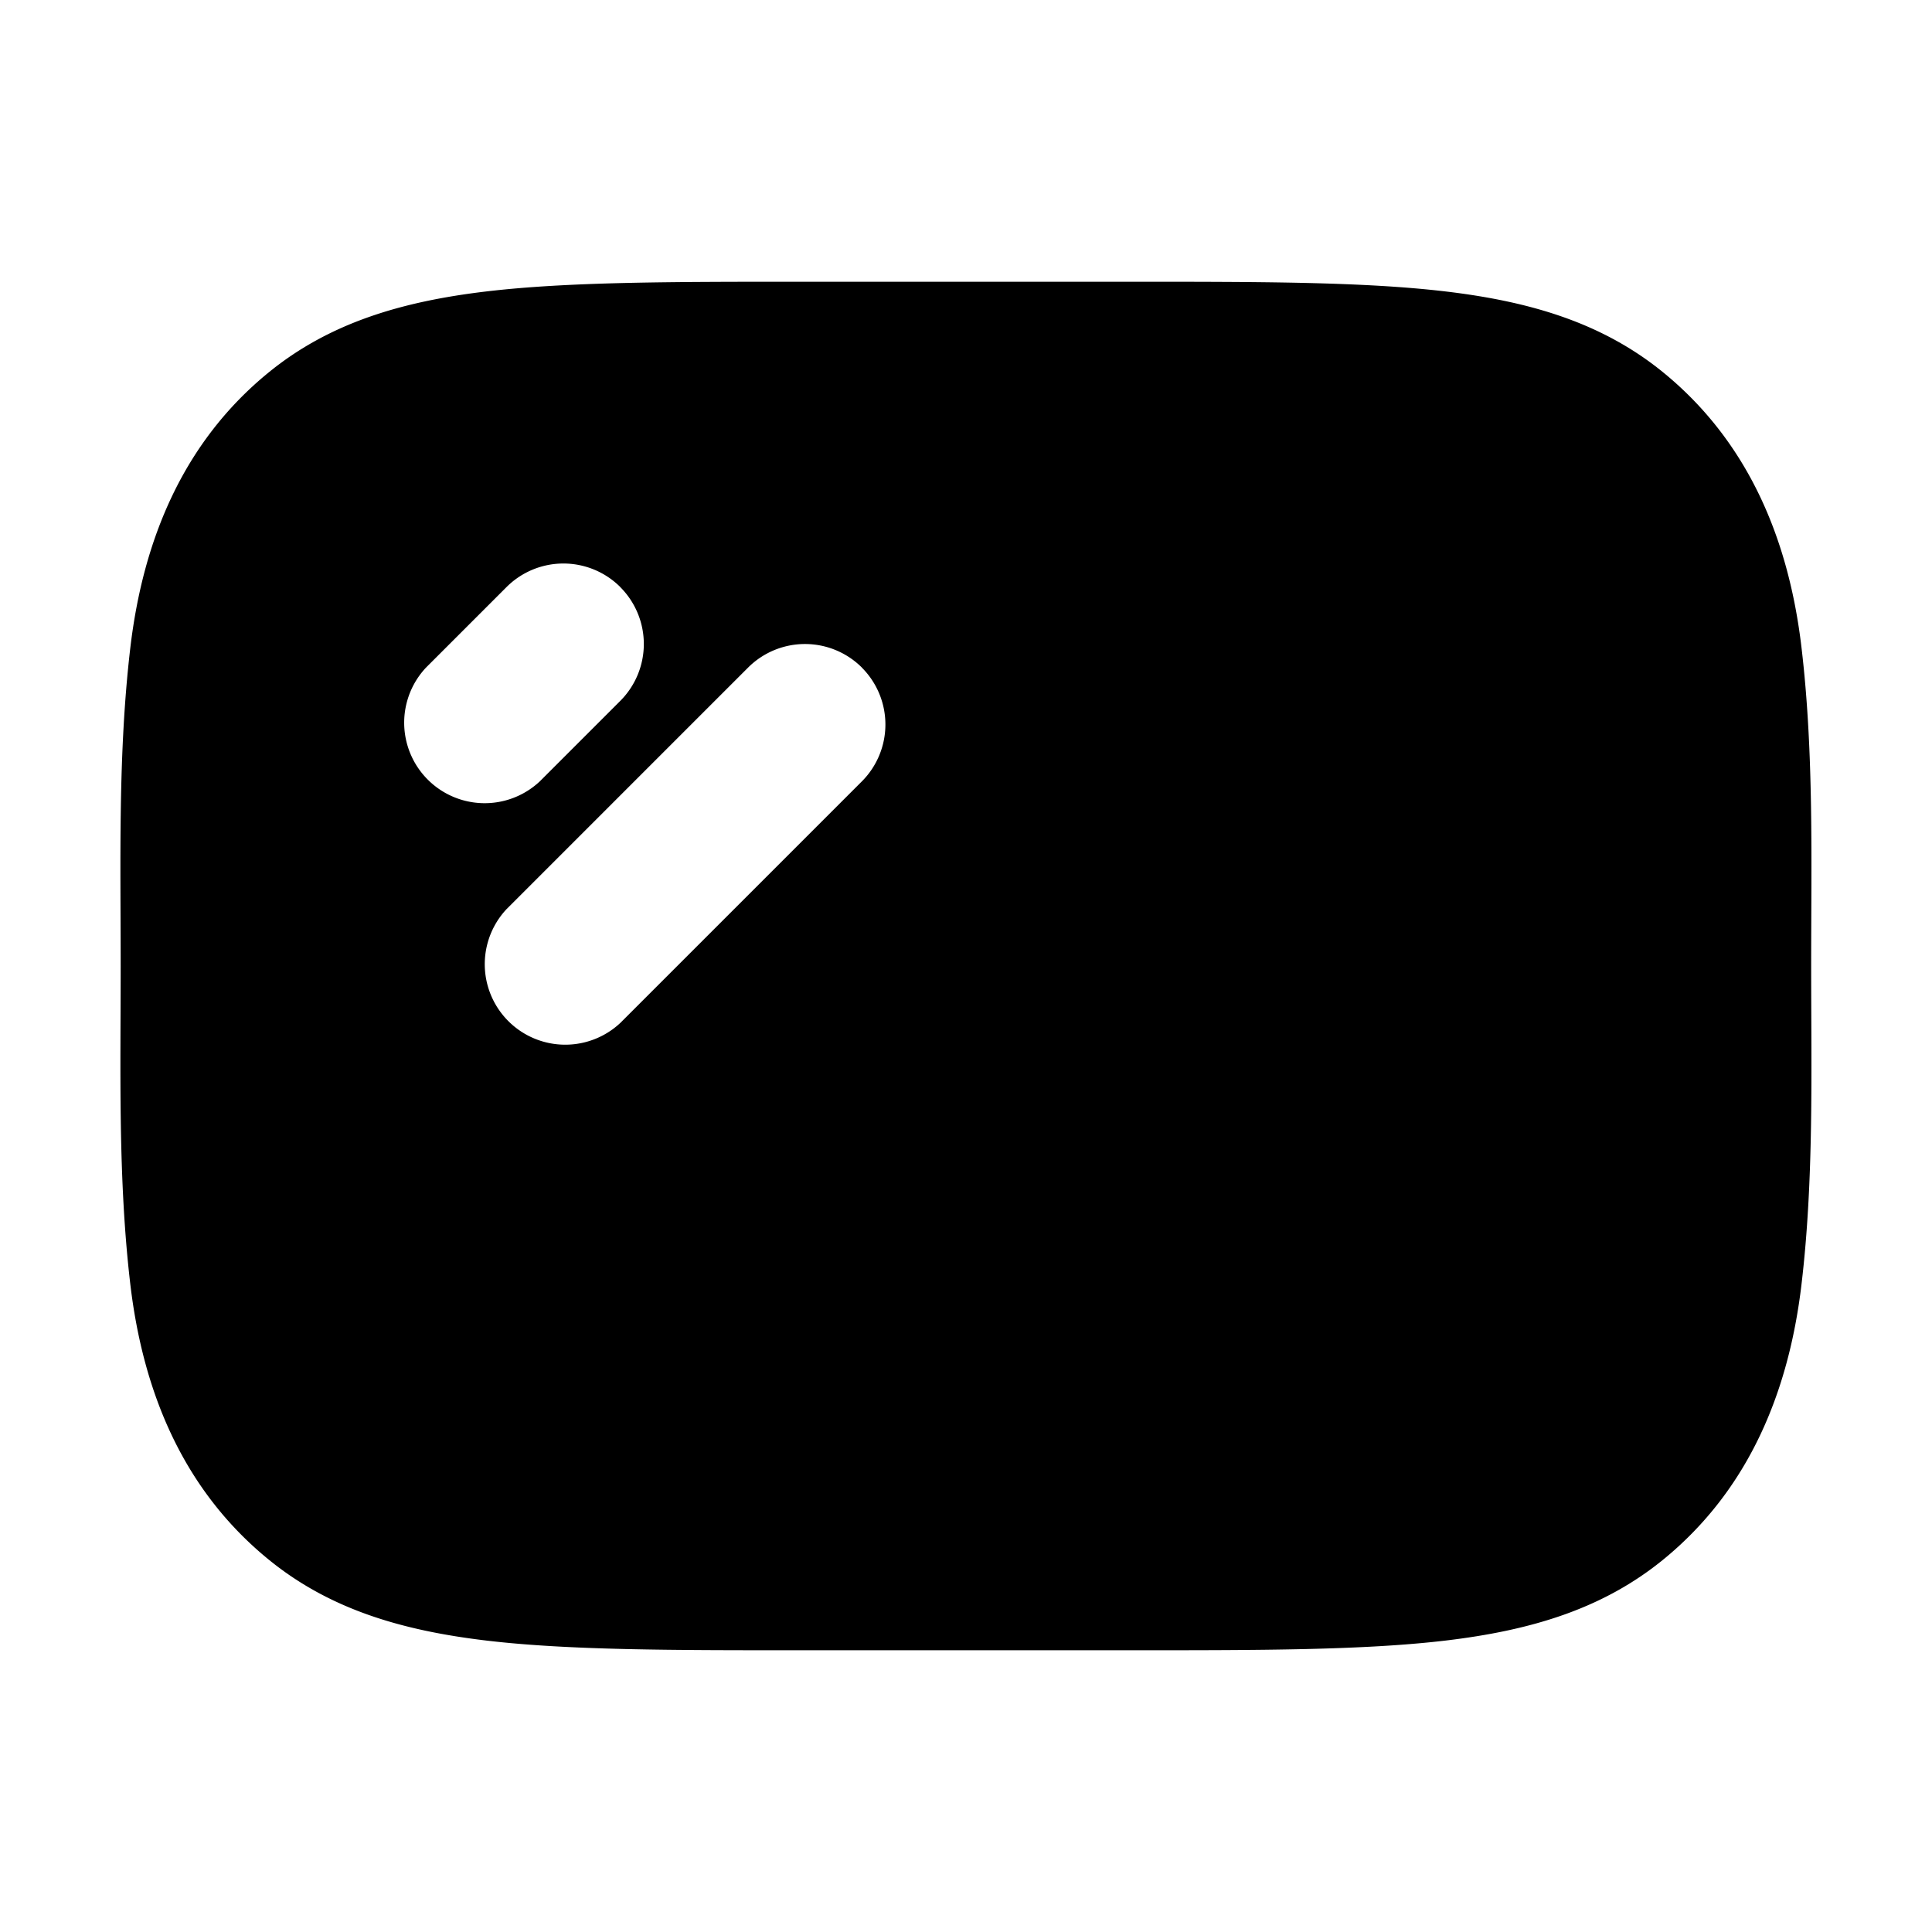 <svg xmlns="http://www.w3.org/2000/svg" width="24" height="24" viewBox="0 0 24 24" fill="none">
    <path fill="currentColor" fill-rule="evenodd" d="M9.936 3.5h4.127c1.59 0 2.872 0 3.89.12 1.056.125 1.958.39 2.719 1.015 1.052.864 1.55 2.073 1.707 3.41.155 1.31.12 2.64.12 3.955s.035 2.646-.12 3.954c-.158 1.338-.655 2.547-1.707 3.411-.761.625-1.663.89-2.718 1.015-1.02.12-2.3.12-3.89.12H9.935c-1.59 0-2.871 0-3.89-.12-1.055-.125-1.957-.39-2.718-1.015-1.053-.864-1.55-2.073-1.708-3.41-.154-1.31-.12-2.64-.12-3.955s-.034-2.646.12-3.954c.158-1.338.655-2.547 1.708-3.411.76-.624 1.663-.89 2.718-1.015 1.019-.12 2.3-.12 3.89-.12m-2.23 3.793a1 1 0 0 1 0 1.414l-1 1a1 1 0 0 1-1.413-1.414l1-1a1 1 0 0 1 1.414 0m3 1a1 1 0 0 1 0 1.414l-3 3a1 1 0 0 1-1.413-1.414l3-3a1 1 0 0 1 1.414 0" clip-rule="evenodd"/>
</svg>